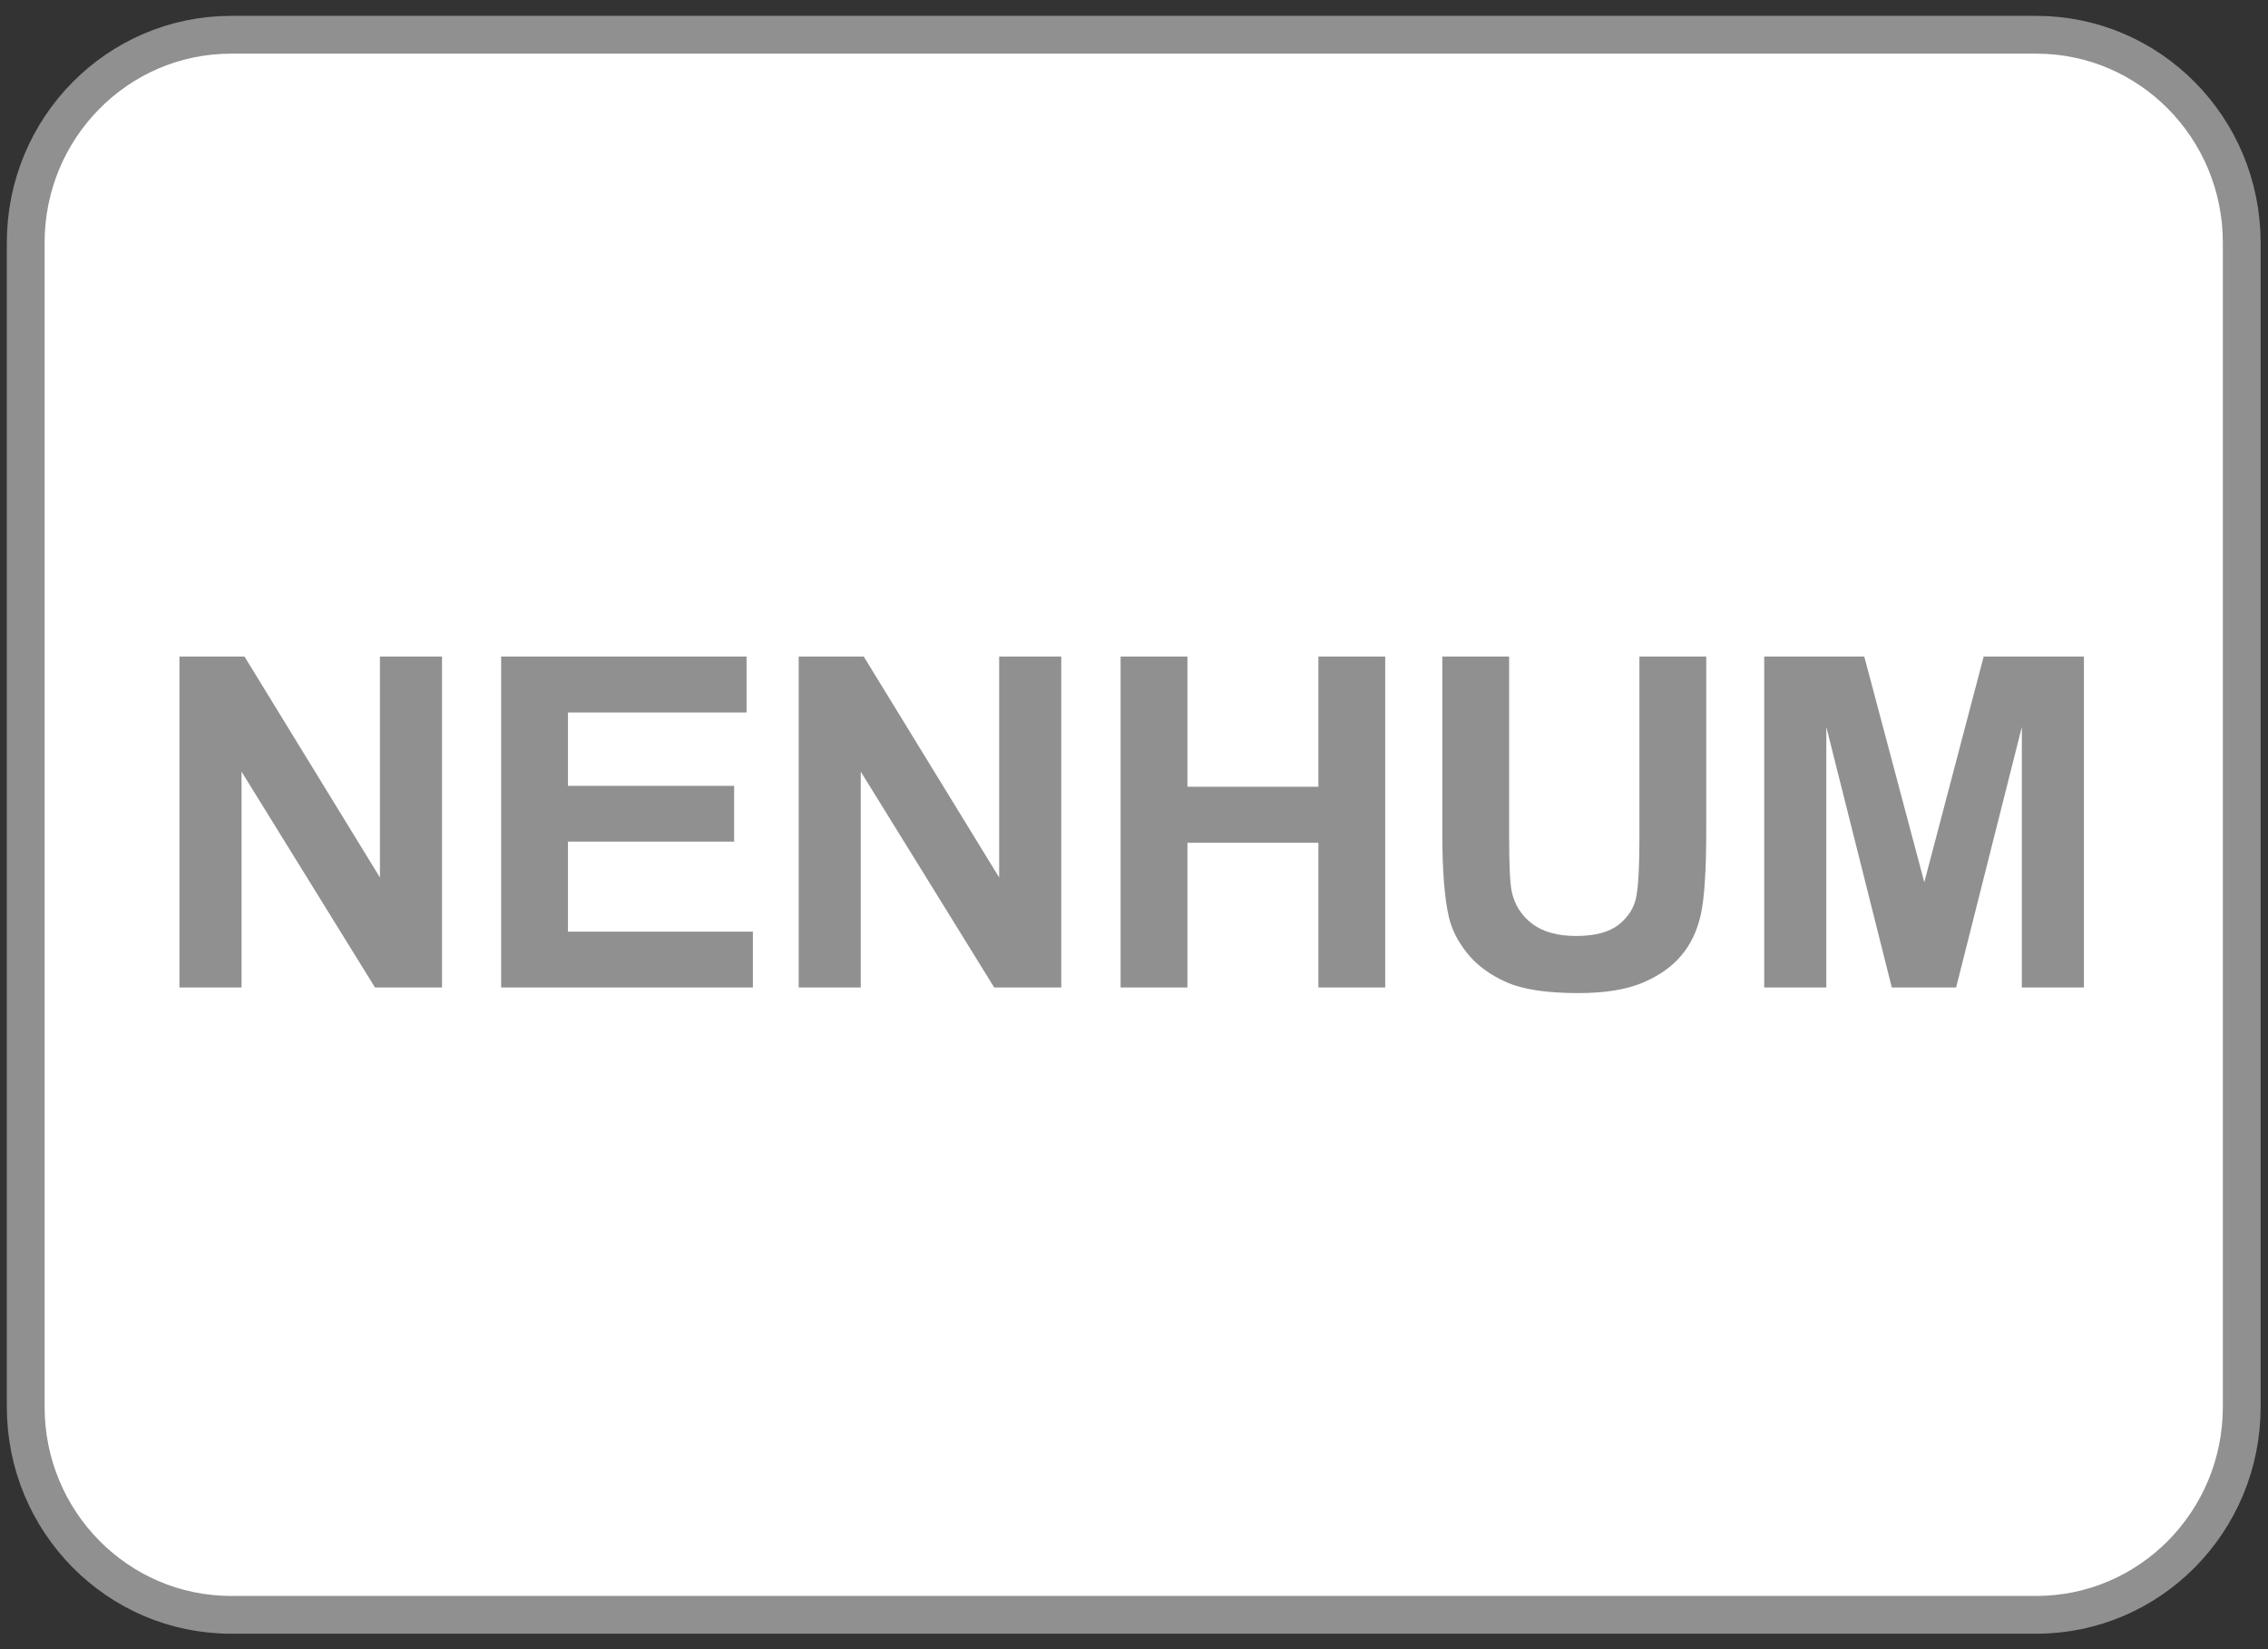 <?xml version="1.0" encoding="UTF-8" standalone="no"?>
<svg
   xmlns:dc="http://purl.org/dc/elements/1.1/"
   xmlns:cc="http://creativecommons.org/ns#"
   xmlns:rdf="http://www.w3.org/1999/02/22-rdf-syntax-ns#"
   xmlns:svg="http://www.w3.org/2000/svg"
   xmlns="http://www.w3.org/2000/svg"
   xmlns:sodipodi="http://sodipodi.sourceforge.net/DTD/sodipodi-0.dtd"
   xmlns:inkscape="http://www.inkscape.org/namespaces/inkscape"
   version="1.1"
   id="svg2"
   xml:space="preserve"
   width="440"
   height="320"
   viewBox="0 0 440 320"
   sodipodi:docname="nenhum.eps"><rect x="0" y="0" width="440" height="320" fill="#333333" stroke="none"/><defs
     id="defs6" /><sodipodi:namedview
     pagecolor="#ffffff"
     bordercolor="#666666"
     borderopacity="1"
     objecttolerance="10"
     gridtolerance="10"
     guidetolerance="10"
     inkscape:pageopacity="0"
     inkscape:pageshadow="2"
     inkscape:window-width="640"
     inkscape:window-height="480"
     id="namedview4" /><g
     id="g10"
     inkscape:groupmode="layer"
     inkscape:label="ink_ext_XXXXXX"
     transform="matrix(1.333,0,0,-1.333,0,320)"><g
       id="g12"
       transform="scale(0.1)"><path
         d="M 2963.75,50 H 336.25 C 171.211,50 37.422,185.488 37.422,352.641 V 2047.37 c 0,167.14 133.789,302.63 298.828,302.63 h 2627.5 c 165.04,0 298.85,-135.49 298.85,-302.63 V 352.629 C 3262.6,185.488 3128.79,50 2963.75,50"
         style="fill:#909090;fill-opacity:1;fill-rule:nonzero;stroke:none"
         id="path14" /><path
         d="m 280.699,1201.15 c 0,49.07 7.34,90.26 22.02,123.56 10.953,24.53 25.902,46.55 44.851,66.05 18.95,19.49 39.711,33.95 62.27,43.37 30.012,12.71 64.629,19.06 103.84,19.06 70.98,0 127.769,-22.02 170.379,-66.05 42.613,-44.03 63.921,-105.26 63.921,-183.69 0,-77.77 -21.14,-138.62 -63.421,-182.54 -42.289,-43.922 -98.809,-65.89 -169.571,-65.89 -71.629,0 -128.59,21.859 -170.867,65.56 -42.281,43.71 -63.422,103.9 -63.422,180.57 z m 100.223,3.29 c 0,-54.55 12.598,-95.9 37.789,-124.05 25.199,-28.15 57.18,-42.23 95.961,-42.23 38.769,0 70.59,13.97 95.457,41.9 24.859,27.93 37.293,69.83 37.293,125.69 0,55.21 -12.102,96.39 -36.313,123.56 -24.211,27.16 -56.347,40.74 -96.437,40.74 -40.094,0 -72.41,-13.74 -96.942,-41.24 -24.539,-27.49 -36.808,-68.95 -36.808,-124.37"
         style="fill:#ffffff;fill-opacity:1;fill-rule:nonzero;stroke:none"
         id="path16" /><path
         d="m 806.398,1444.98 h 97.274 v -260.92 c 0,-41.4 1.199,-68.24 3.609,-80.51 4.168,-19.71 14.078,-35.54 29.739,-47.48 15.671,-11.94 37.082,-17.91 64.25,-17.91 27.6,0 48.41,5.64 62.43,16.92 14.02,11.29 22.46,25.14 25.3,41.57 2.85,16.43 4.28,43.71 4.28,81.83 v 266.5 h 97.26 v -253.03 c 0,-57.84 -2.63,-98.69 -7.88,-122.57 -5.26,-23.88 -14.96,-44.03 -29.09,-60.46 -14.13,-16.432 -33.02,-29.522 -56.68,-39.272 -23.66,-9.75 -54.55,-14.628 -92.67,-14.628 -46.001,0 -80.892,5.32 -104.661,15.941 -23.77,10.629 -42.547,24.43 -56.348,41.409 -13.813,16.97 -22.902,34.77 -27.281,53.39 -6.352,27.61 -9.532,68.35 -9.532,122.25 v 256.97"
         style="fill:#ffffff;fill-opacity:1;fill-rule:nonzero;stroke:none"
         id="path18" /><path
         d="m 1384.68,963.238 v 400.242 h -142.94 v 81.5 h 382.83 v -81.5 H 1481.95 V 963.238 h -97.27"
         style="fill:#ffffff;fill-opacity:1;fill-rule:nonzero;stroke:none"
         id="path20" /><path
         d="m 1670.83,963.238 v 481.742 h 204.73 c 51.48,0 88.88,-4.33 112.21,-12.98 23.34,-8.66 42.01,-24.05 56.03,-46.17 14.02,-22.13 21.03,-47.43 21.03,-75.91 0,-36.15 -10.62,-66 -31.87,-89.55 -21.25,-23.55 -53.02,-38.39 -95.3,-44.52 21.03,-12.27 38.39,-25.74 52.09,-40.42 13.69,-14.68 32.14,-40.75 55.37,-78.21 l 58.82,-93.982 h -116.33 l -70.32,104.822 c -24.98,37.47 -42.06,61.07 -51.26,70.82 -9.21,9.75 -18.95,16.43 -29.25,20.04 -10.3,3.62 -26.62,5.43 -48.96,5.43 H 1768.1 V 963.238 Z m 97.27,278.002 h 71.97 c 46.66,0 75.79,1.97 87.4,5.91 11.62,3.95 20.71,10.74 27.28,20.38 6.57,9.64 9.86,21.69 9.86,36.15 0,16.21 -4.33,29.3 -12.98,39.26 -8.66,9.97 -20.87,16.27 -36.64,18.9 -7.89,1.09 -31.55,1.64 -70.98,1.64 h -75.91 v -122.24"
         style="fill:#ffffff;fill-opacity:1;fill-rule:nonzero;stroke:none"
         id="path22" /><path
         d="m 2119.97,1201.15 c 0,49.07 7.34,90.26 22.02,123.56 10.95,24.53 25.9,46.55 44.85,66.05 18.95,19.49 39.71,33.95 62.27,43.37 30.02,12.71 64.63,19.06 103.84,19.06 70.98,0 127.78,-22.02 170.39,-66.05 42.61,-44.03 63.91,-105.26 63.91,-183.69 0,-77.77 -21.14,-138.62 -63.42,-182.54 -42.28,-43.922 -98.8,-65.89 -169.56,-65.89 -71.64,0 -128.6,21.859 -170.88,65.56 -42.28,43.71 -63.42,103.9 -63.42,180.57 z m 100.23,3.29 c 0,-54.55 12.59,-95.9 37.79,-124.05 25.19,-28.15 57.17,-42.23 95.95,-42.23 38.78,0 70.6,13.97 95.46,41.9 24.86,27.93 37.3,69.83 37.3,125.69 0,55.21 -12.11,96.39 -36.31,123.56 -24.21,27.16 -56.36,40.74 -96.45,40.74 -40.09,0 -72.4,-13.74 -96.94,-41.24 -24.53,-27.49 -36.8,-68.95 -36.8,-124.37"
         style="fill:#ffffff;fill-opacity:1;fill-rule:nonzero;stroke:none"
         id="path24" /><path
         d="m 2621.69,1119.98 94.64,9.21 c 5.69,-31.77 17.25,-55.1 34.66,-70 17.42,-14.89 40.92,-22.34 70.49,-22.34 31.33,0 54.93,6.62 70.82,19.88 15.88,13.25 23.82,28.75 23.82,46.5 0,11.39 -3.34,21.08 -10.02,29.08 -6.69,7.99 -18.35,14.95 -35,20.86 -11.39,3.95 -37.35,10.96 -77.88,21.03 -52.14,12.93 -88.72,28.81 -109.75,47.65 -29.58,26.51 -44.37,58.82 -44.37,96.94 0,24.54 6.96,47.48 20.87,68.84 13.91,21.36 33.96,37.63 60.14,48.8 26.17,11.17 57.78,16.76 94.8,16.76 60.46,0 105.97,-13.25 136.53,-39.76 30.56,-26.51 46.61,-61.89 48.15,-106.14 l -97.27,-4.27 c -4.16,24.75 -13.09,42.55 -26.78,53.4 -13.7,10.84 -34.23,16.26 -61.62,16.26 -28.26,0 -50.38,-5.8 -66.38,-17.41 -10.29,-7.45 -15.44,-17.42 -15.44,-29.91 0,-11.39 4.82,-21.14 14.46,-29.24 12.27,-10.3 42.06,-21.03 89.38,-32.21 47.32,-11.17 82.32,-22.72 104.99,-34.66 22.67,-11.94 40.42,-28.26 53.23,-48.97 12.82,-20.7 19.23,-46.28 19.23,-76.73 0,-27.6 -7.67,-53.45 -23.01,-77.55 -15.33,-24.09 -37.02,-42 -65.06,-53.719 -28.04,-11.722 -62.98,-17.582 -104.83,-17.582 -60.9,0 -107.67,14.071 -140.31,42.223 -32.64,28.148 -52.14,69.168 -58.49,123.058"
         style="fill:#ffffff;fill-opacity:1;fill-rule:nonzero;stroke:none"
         id="path26" /><path
         d="M 2963.75,50 H 336.25 C 171.211,50 37.422,185.488 37.422,352.641 V 2047.37 c 0,167.14 133.789,302.63 298.828,302.63 h 2627.5 c 165.04,0 298.85,-135.49 298.85,-302.63 V 352.629 C 3262.6,185.488 3128.79,50 2963.75,50"
         style="fill:#ffffff;fill-opacity:1;fill-rule:nonzero;stroke:none"
         id="path28" /><path
         d="M 2963.75,50 H 336.25 C 171.211,50 37.422,185.488 37.422,352.641 V 2047.37 c 0,167.14 133.789,302.63 298.828,302.63 h 2627.5 c 165.04,0 298.85,-135.49 298.85,-302.63 V 352.629 C 3262.6,185.488 3128.79,50 2963.75,50"
         style="fill:none;stroke:#909090;stroke-width:55;stroke-linecap:round;stroke-linejoin:round;stroke-miterlimit:10;stroke-dasharray:none;stroke-opacity:1"
         id="path30" /><path
         d="m 261.148,963.238 v 481.742 h 94.641 l 197.16,-321.71 v 321.71 H 643.32 V 963.238 H 545.719 L 351.512,1277.39 V 963.238 h -90.364"
         style="fill:#909090;fill-opacity:1;fill-rule:nonzero;stroke:none"
         id="path32" /><path
         d="m 729.34,963.238 v 481.742 h 357.2 v -81.5 H 826.609 v -106.8 h 241.861 v -81.16 H 826.609 v -131.11 h 269.131 v -81.172 h -366.4"
         style="fill:#909090;fill-opacity:1;fill-rule:nonzero;stroke:none"
         id="path34" /><path
         d="m 1162.38,963.238 v 481.742 h 94.64 l 197.16,-321.71 v 321.71 h 90.37 V 963.238 h -97.6 l -194.2,314.152 V 963.238 h -90.37"
         style="fill:#909090;fill-opacity:1;fill-rule:nonzero;stroke:none"
         id="path36" /><path
         d="m 1630.91,963.238 v 481.742 h 97.27 v -189.61 h 190.59 v 189.61 h 97.26 V 963.238 h -97.26 V 1173.88 H 1728.18 V 963.238 h -97.27"
         style="fill:#909090;fill-opacity:1;fill-rule:nonzero;stroke:none"
         id="path38" /><path
         d="m 2099.11,1444.98 h 97.26 v -260.92 c 0,-41.4 1.21,-68.24 3.62,-80.51 4.16,-19.71 14.07,-35.54 29.74,-47.48 15.66,-11.94 37.07,-17.91 64.24,-17.91 27.6,0 48.41,5.64 62.43,16.92 14.02,11.29 22.46,25.14 25.31,41.57 2.85,16.43 4.27,43.71 4.27,81.83 v 266.5 h 97.27 v -253.03 c 0,-57.84 -2.63,-98.69 -7.89,-122.57 -5.26,-23.88 -14.95,-44.03 -29.08,-60.46 -14.13,-16.432 -33.03,-29.522 -56.69,-39.272 -23.66,-9.75 -54.54,-14.628 -92.66,-14.628 -46.01,0 -80.9,5.32 -104.66,15.941 -23.77,10.629 -42.56,24.43 -56.36,41.409 -13.8,16.97 -22.89,34.77 -27.27,53.39 -6.36,27.61 -9.53,68.35 -9.53,122.25 v 256.97"
         style="fill:#909090;fill-opacity:1;fill-rule:nonzero;stroke:none"
         id="path40" /><path
         d="m 2567.63,963.238 v 481.742 h 145.57 l 87.41,-328.61 86.43,328.61 h 145.9 V 963.238 h -90.37 v 379.212 l -95.62,-379.212 h -93.66 L 2658,1342.45 V 963.238 h -90.37"
         style="fill:#909090;fill-opacity:1;fill-rule:nonzero;stroke:none"
         id="path42" /></g></g></svg>
